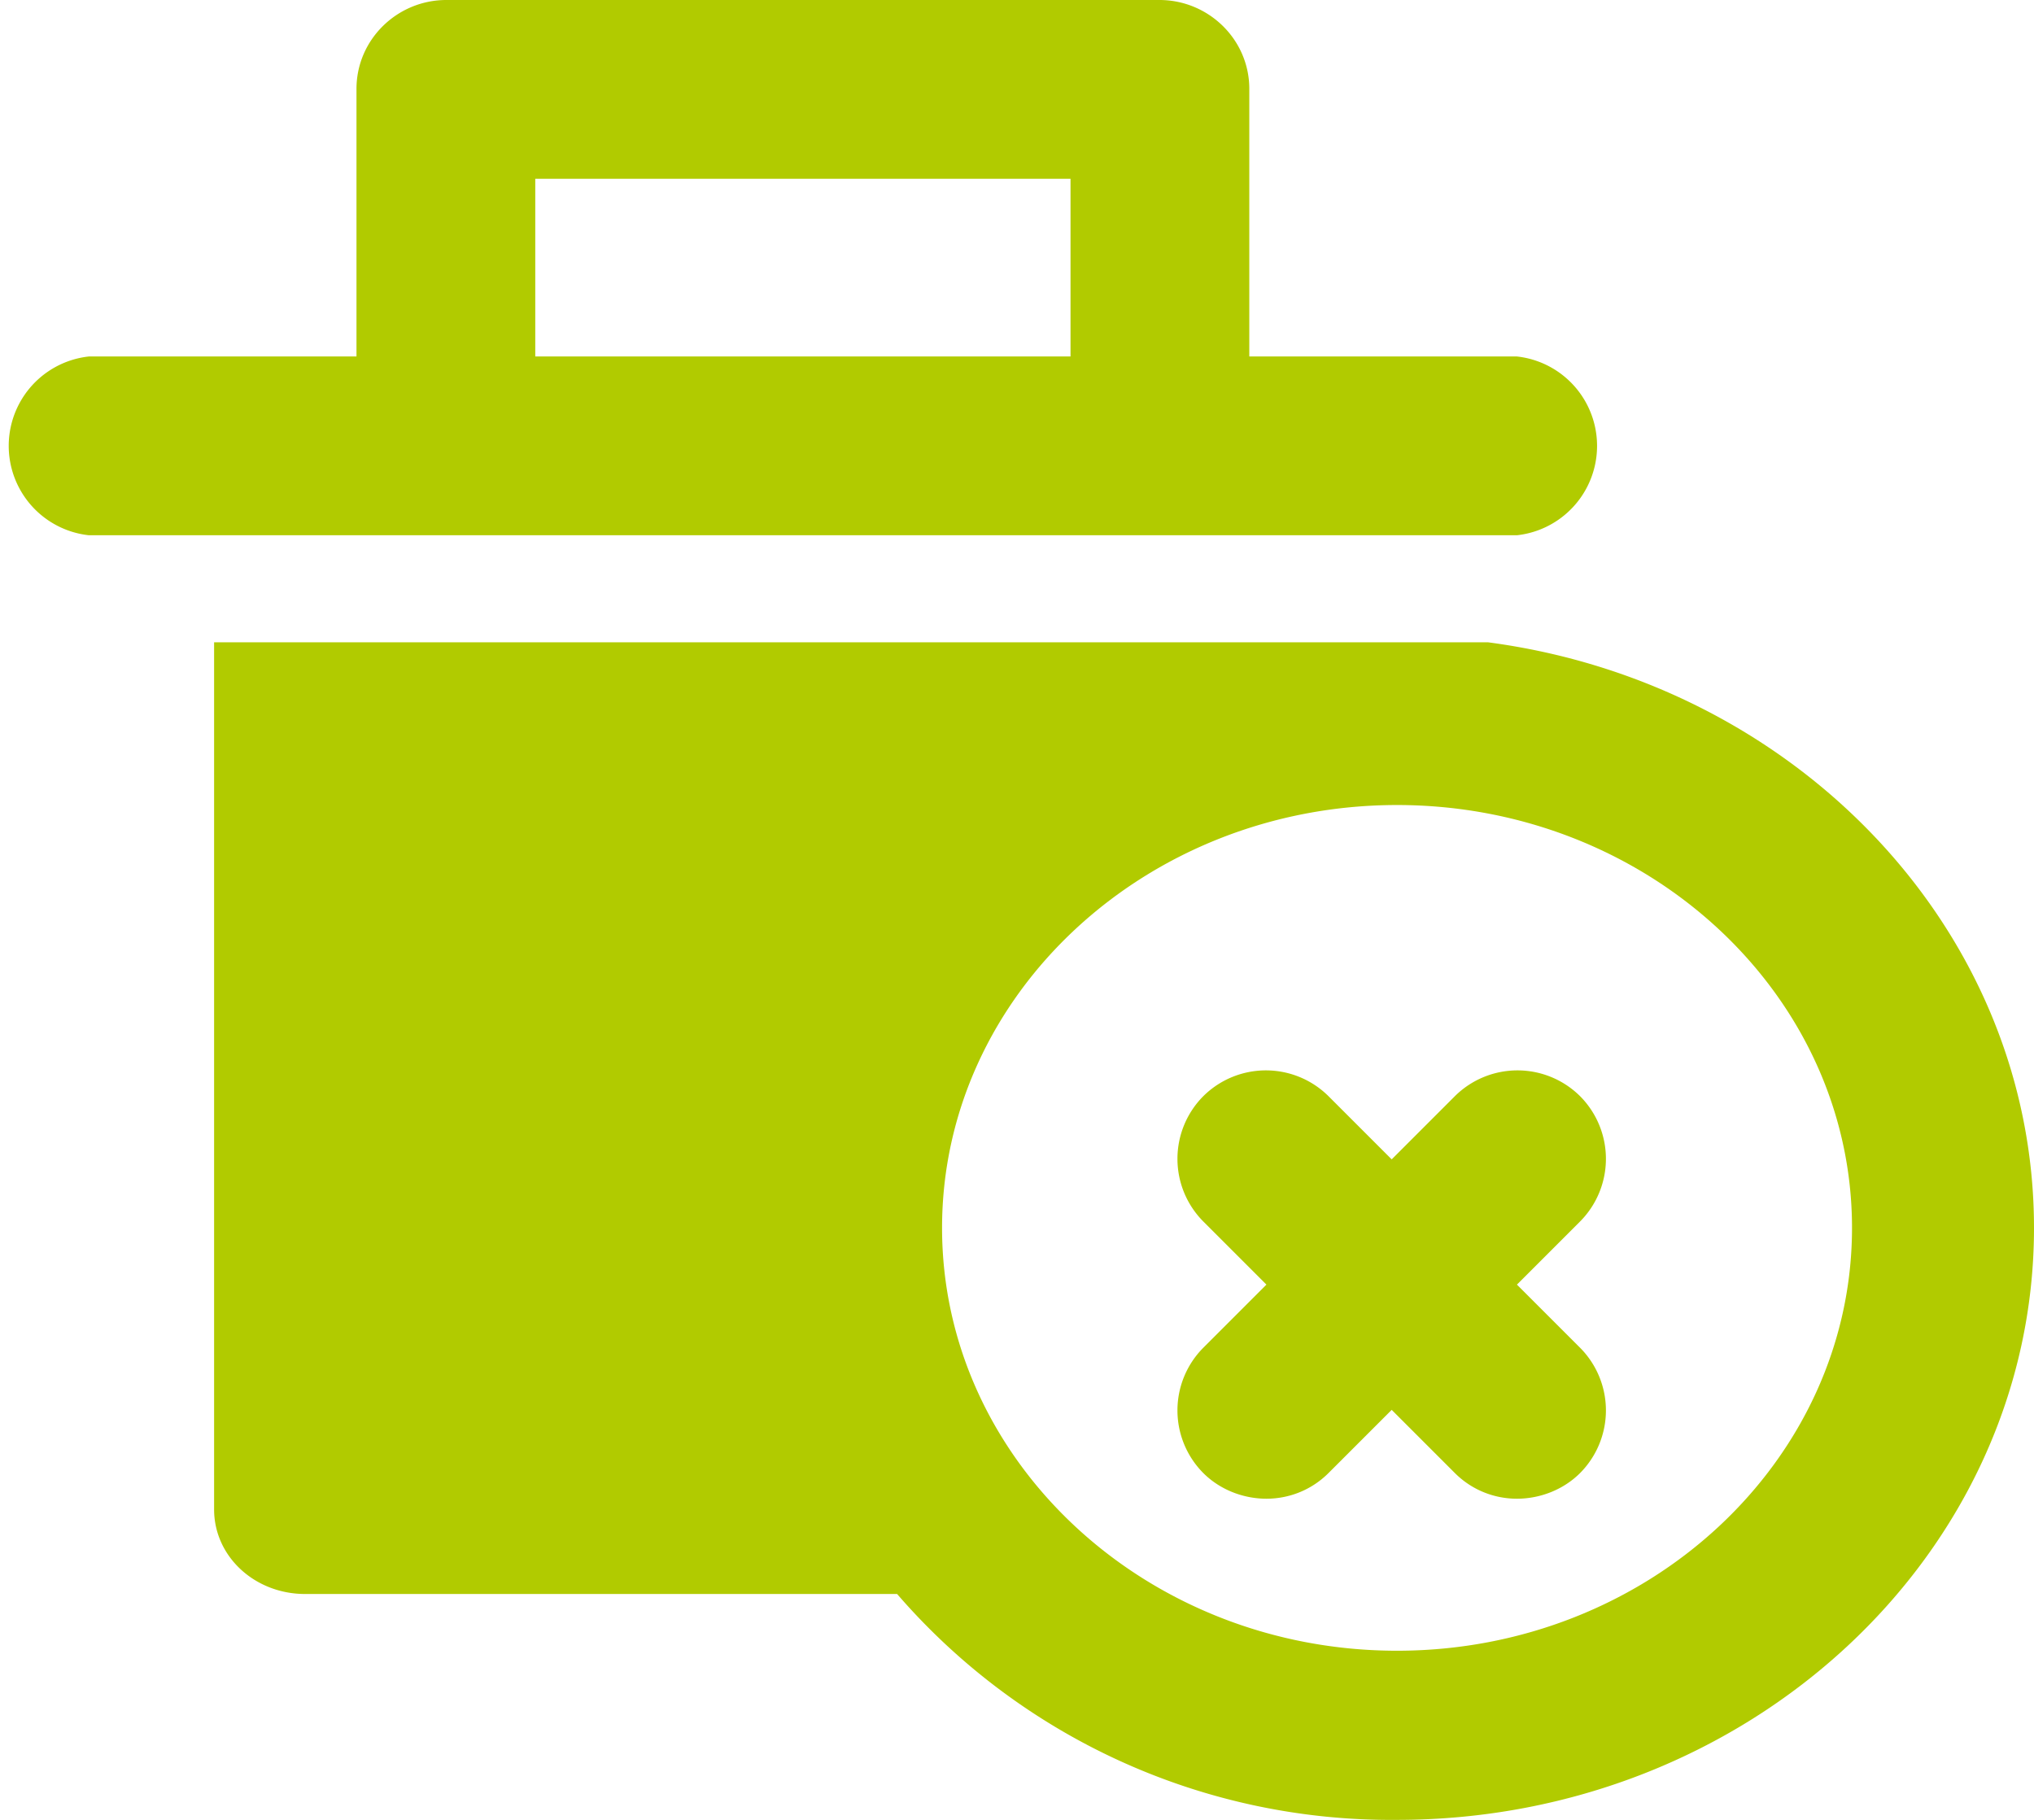 <svg xmlns="http://www.w3.org/2000/svg" xmlns:xlink="http://www.w3.org/1999/xlink" width="19" height="17" viewBox="0 0 19 17"><defs><path id="a" d="M609 950.47c0 3.05-2.67 5.53-5.95 5.53a6.1 6.1 0 0 1-4.67-2.11h-5.53c-.47 0-.85-.35-.85-.79V945h11.9c2.88.38 5.1 2.69 5.1 5.47zm-1.7 0c0-2.18-1.91-3.95-4.25-3.95s-4.25 1.77-4.25 3.95 1.91 3.95 4.25 3.95 4.25-1.77 4.25-3.95z"/><path id="b" d="M590.83 944a.84.84 0 0 1 0-1.67h2.5v-2.5c0-.46.38-.83.84-.83h6.66c.46 0 .84.37.84.83v2.5h2.5a.84.84 0 0 1 0 1.67zm4.17-1.67h5v-1.66h-5z"/><path id="c" d="M604.76 949.24a.83.83 0 0 0-1.17 0l-.59.59-.59-.59a.83.83 0 0 0-1.17 0 .83.83 0 0 0 0 1.17l.59.59-.59.59a.83.83 0 0 0 0 1.17c.16.16.38.24.59.24.21 0 .42-.08.58-.24l.59-.59.59.59c.16.16.37.24.58.24.21 0 .43-.08.59-.24a.83.83 0 0 0 0-1.17l-.59-.59.59-.59a.83.83 0 0 0 0-1.17z"/></defs><g transform="translate(-590 -939)" fill="#b1cb00"><use xlink:href="#a"/><use xlink:href="#b"/><use xlink:href="#c"/></g></svg>